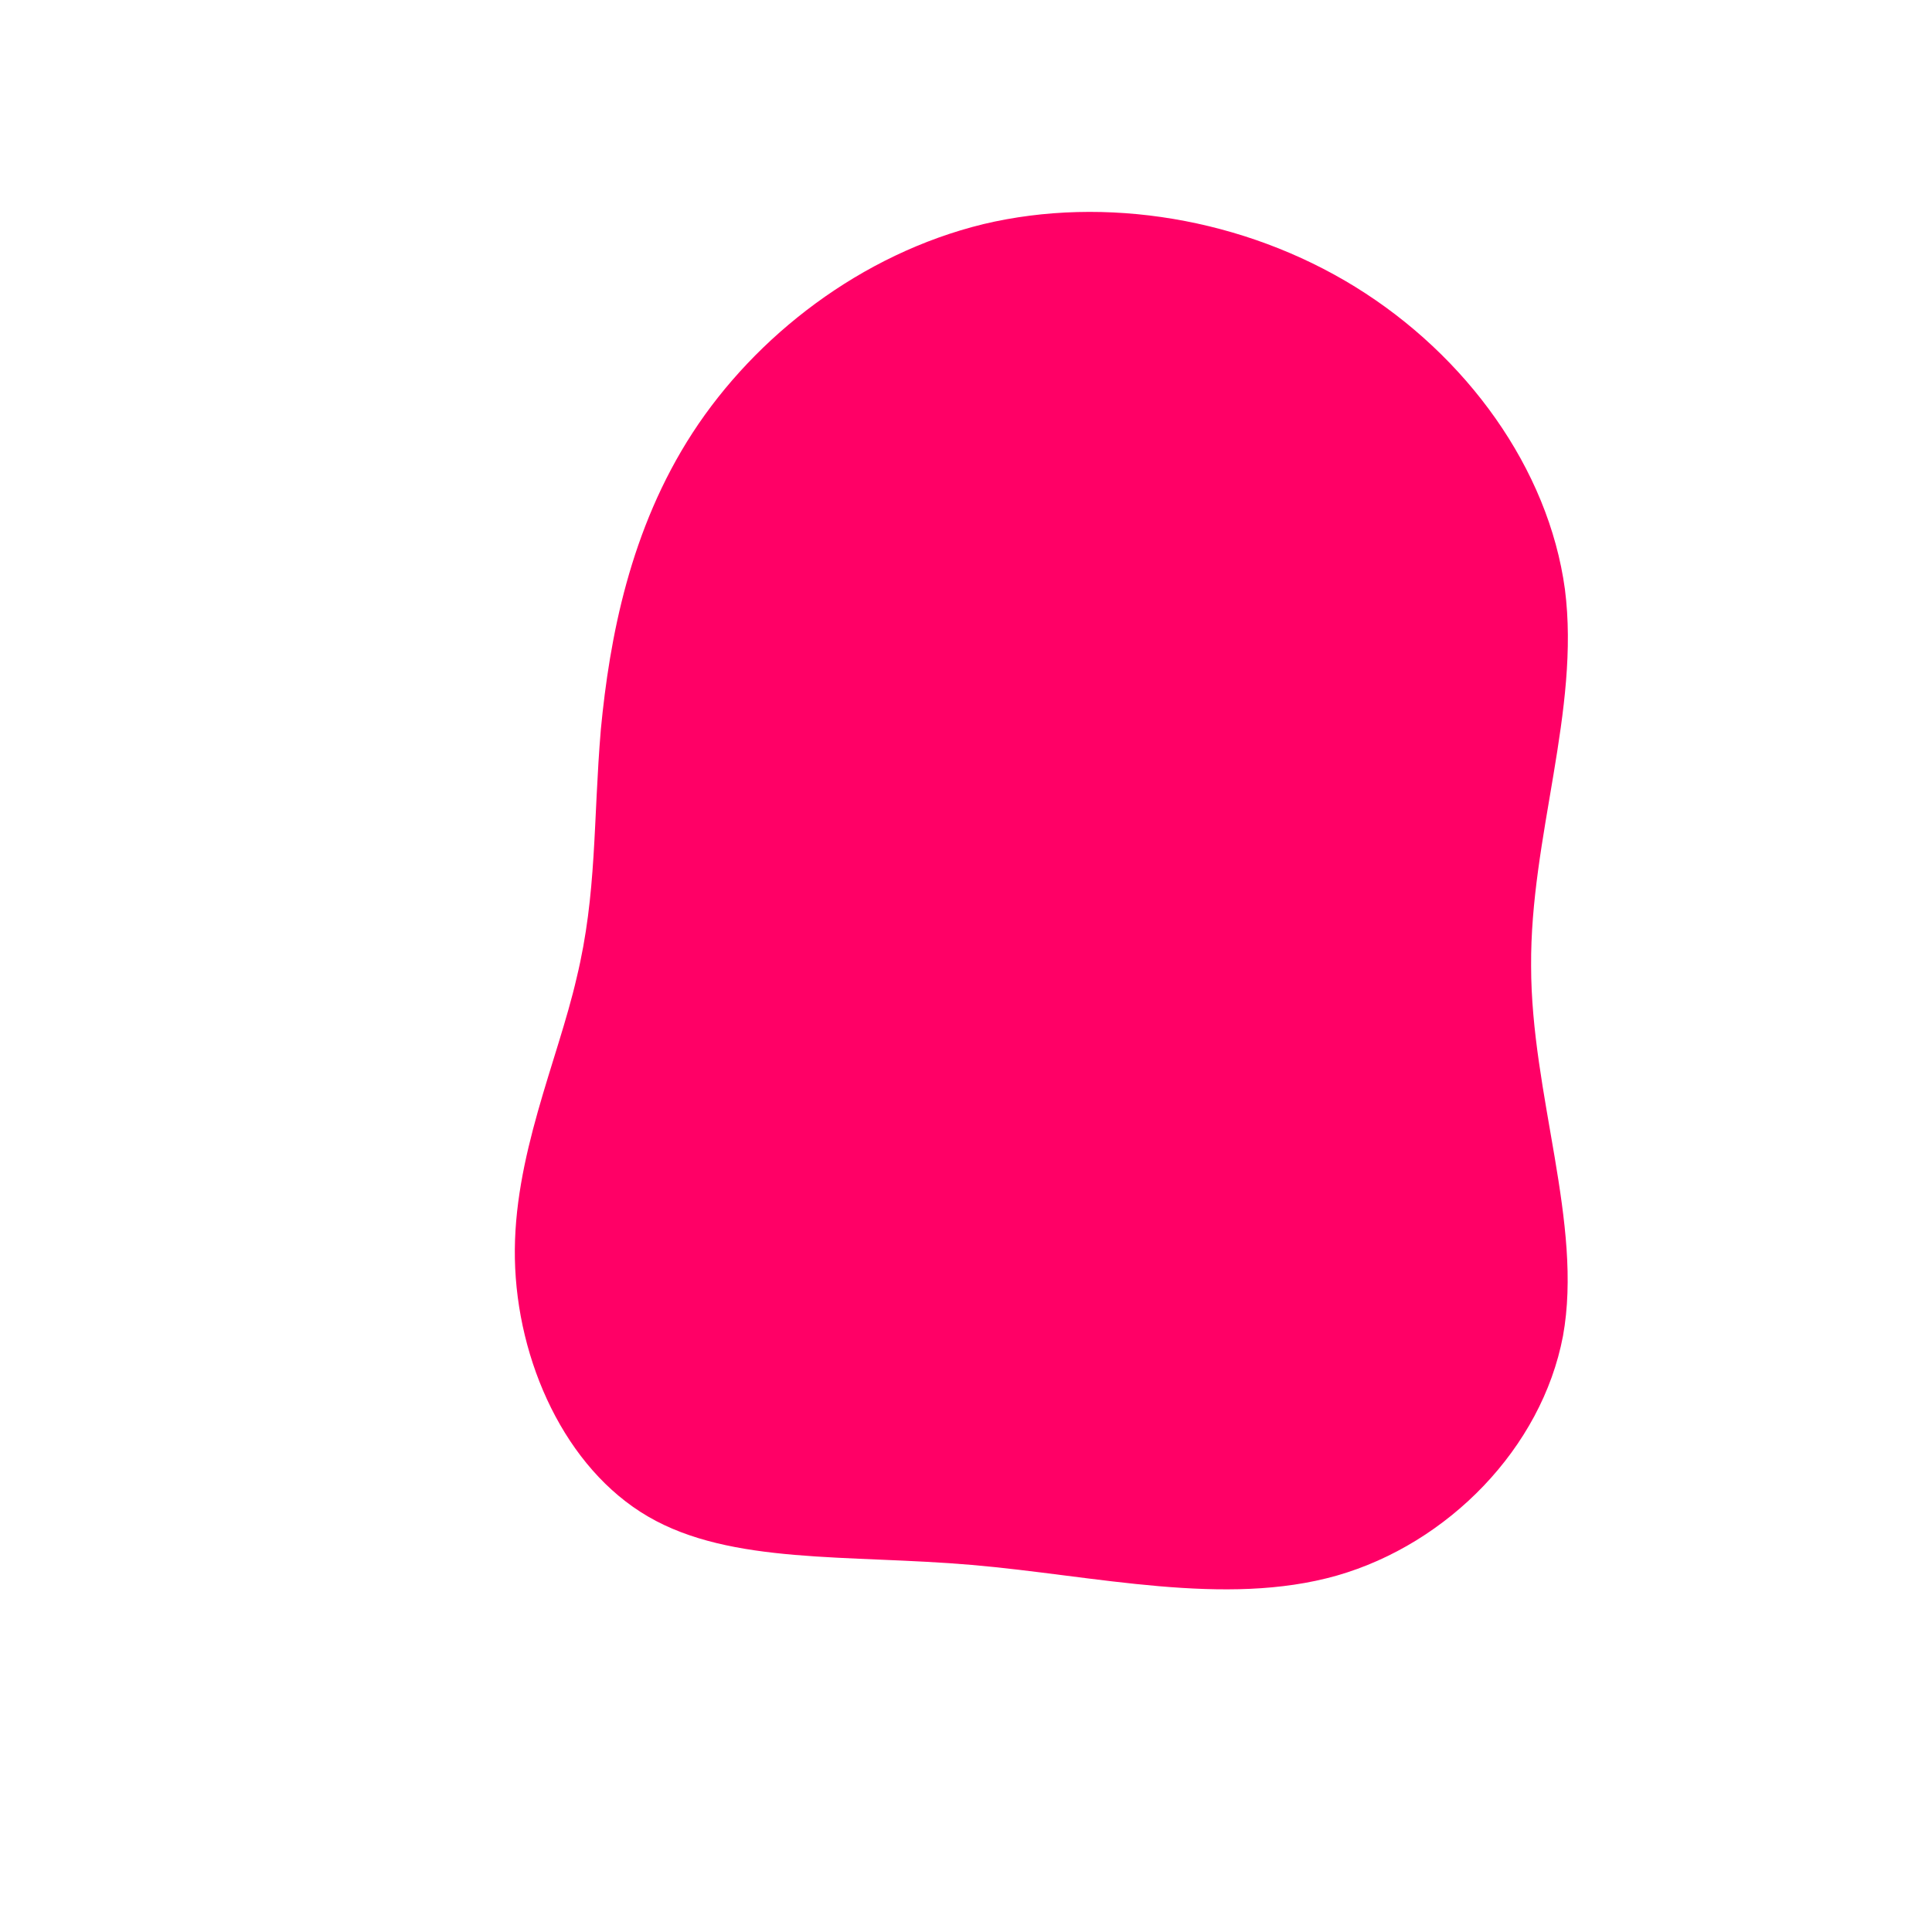 <?xml version="1.0" standalone="no"?>
<svg viewBox="0 0 200 200" xmlns="http://www.w3.org/2000/svg">
  <path fill="#FF0066" d="M40.3,-70.3C51.8,-63.2,60.3,-51.5,62,-39C63.6,-26.5,58.4,-13.3,58.5,0C58.5,13.3,63.9,26.7,61.8,38.3C59.6,49.9,49.9,59.8,38.4,63.1C26.8,66.4,13.4,63.1,0.6,62C-12.2,60.9,-24.3,62,-32.9,57C-41.5,52,-46.5,40.9,-46.7,30.3C-46.9,19.8,-42.3,9.9,-40.3,1.2C-38.2,-7.5,-38.6,-15,-37.8,-24.5C-36.9,-33.9,-34.8,-45.2,-28.3,-55.2C-21.8,-65.2,-10.9,-73.7,1.8,-76.8C14.4,-79.8,28.8,-77.4,40.3,-70.3Z" transform="translate(100 100)" />
</svg>
